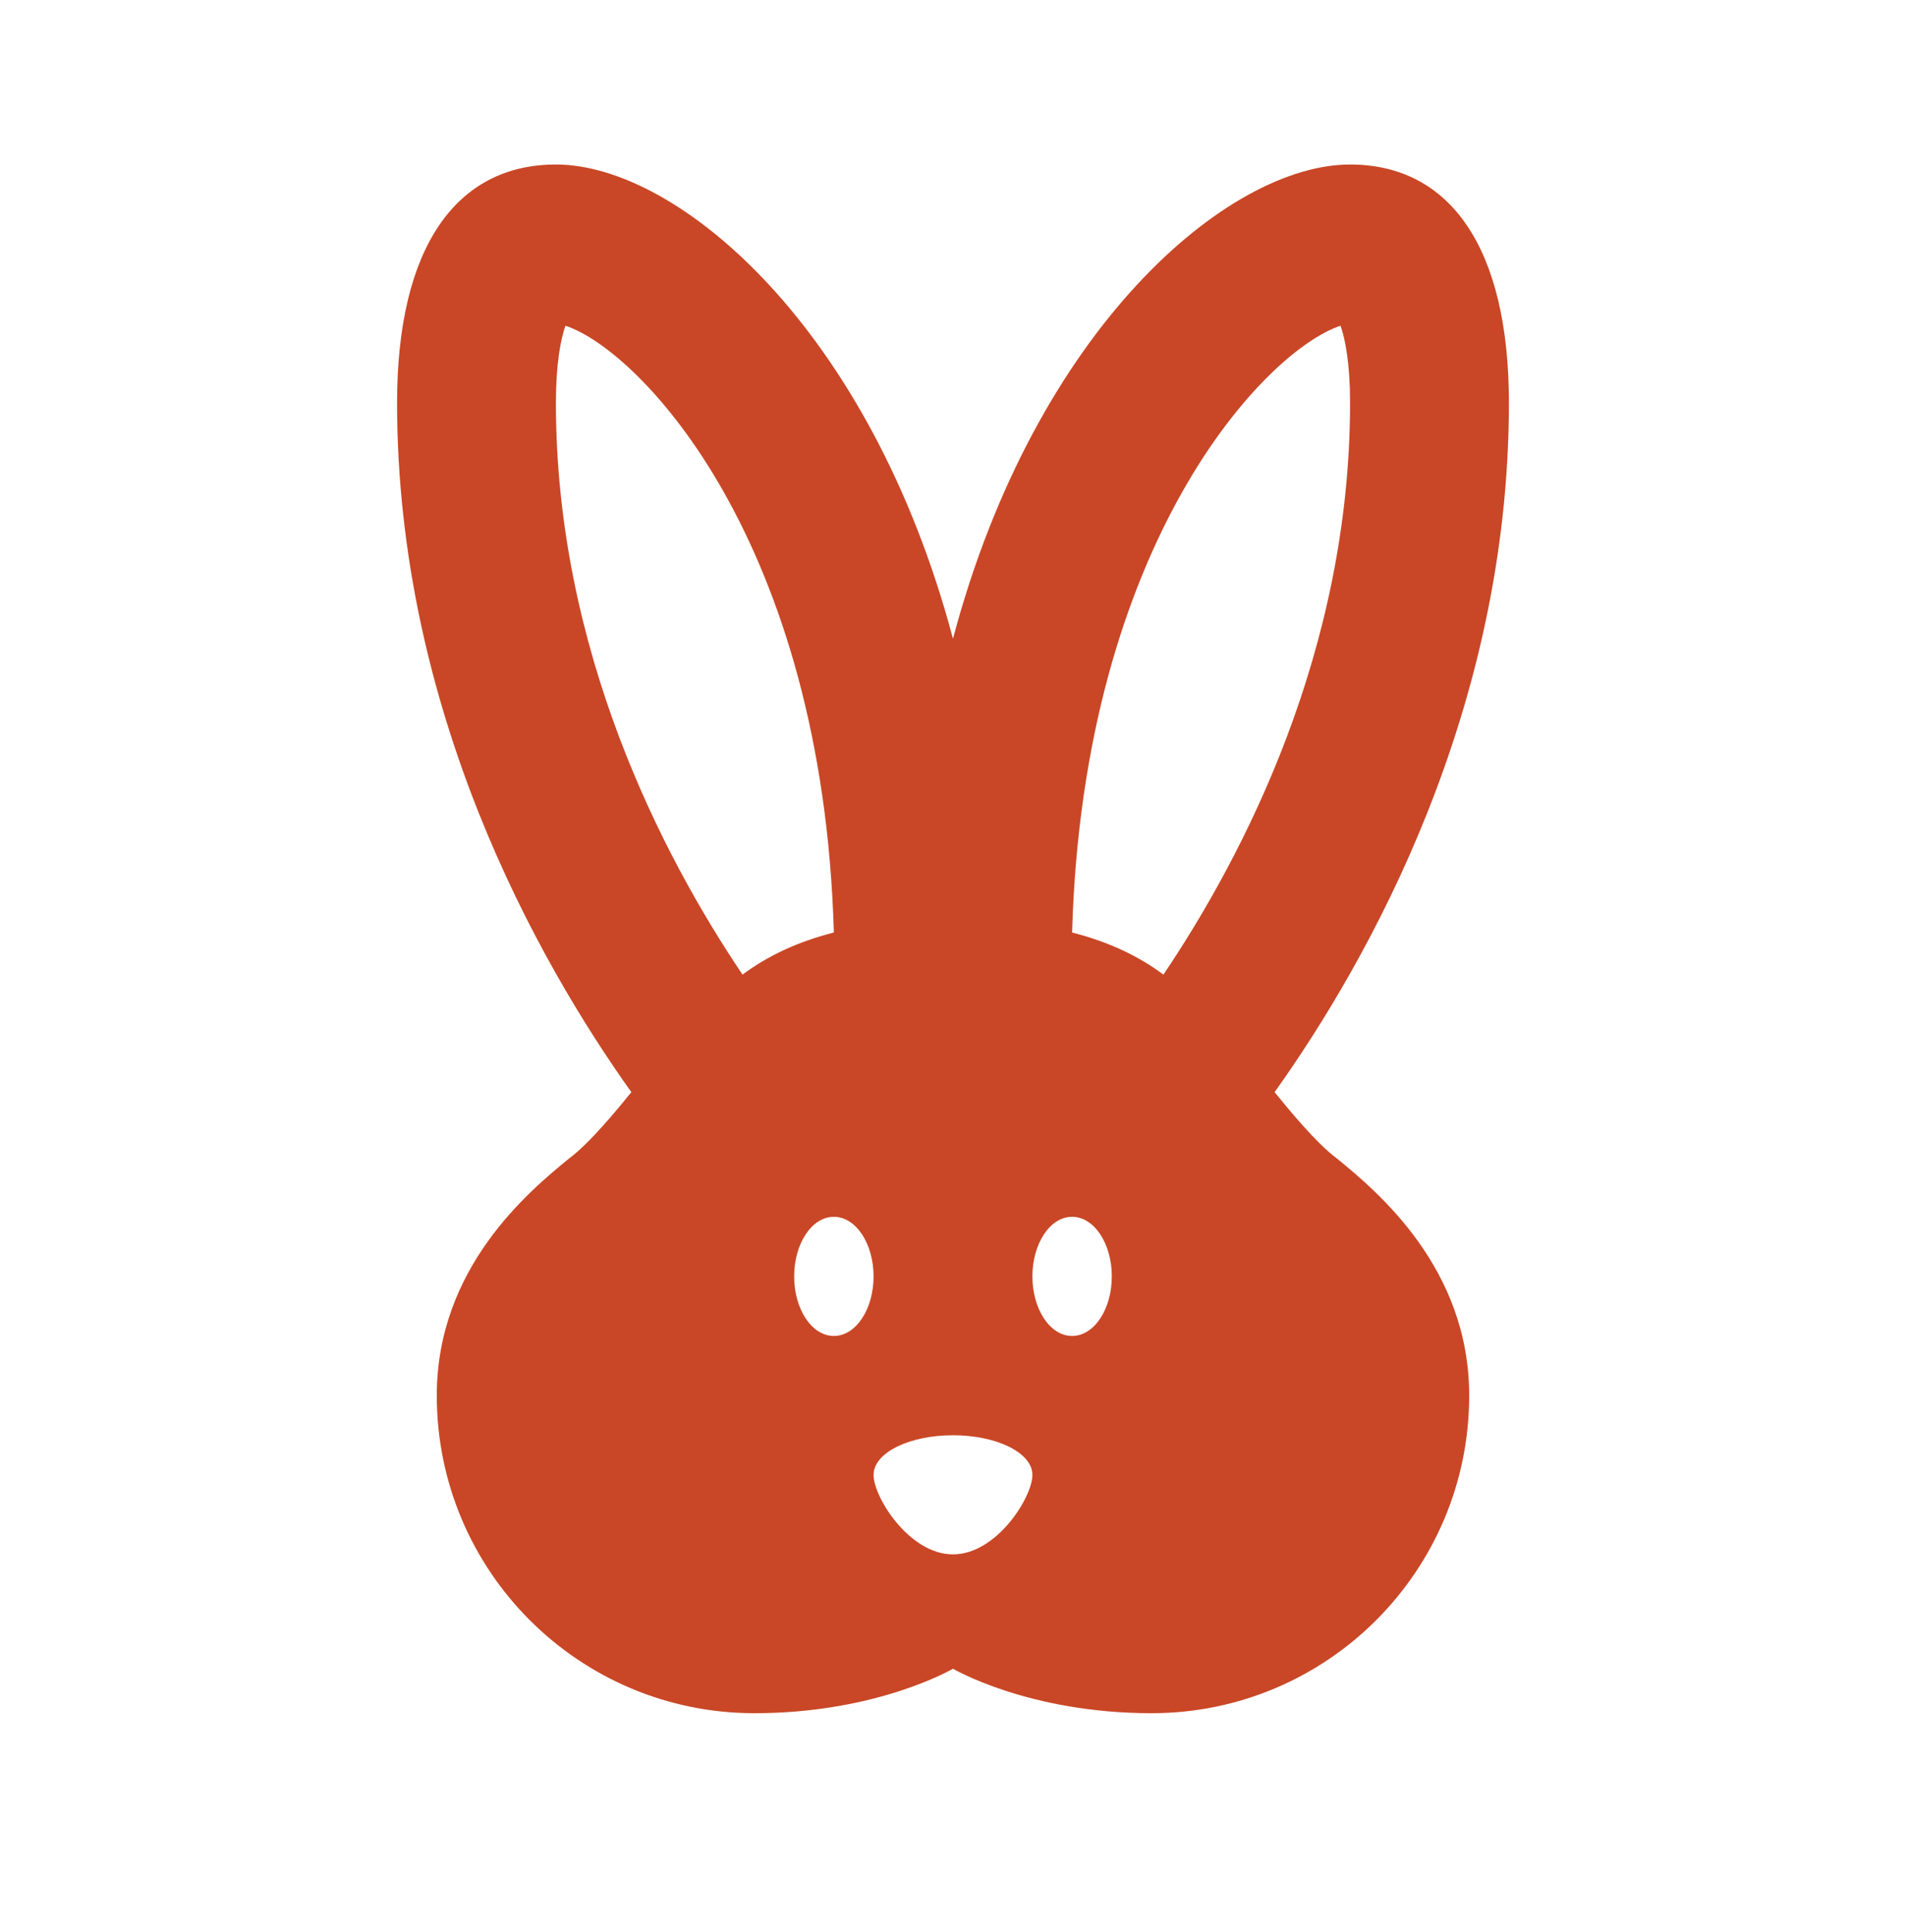 <svg viewBox="0 0 74 75" fill="none" xmlns="http://www.w3.org/2000/svg">
<path d="M51.923 44.99C51.121 44.405 50.011 43.048 49.487 42.401C53.156 37.251 58.583 27.57 58.583 15.637C58.583 9.625 56.301 6.387 52.416 6.387C47.668 6.387 40.206 12.739 36.999 24.795C33.793 12.739 26.331 6.387 21.583 6.387C17.698 6.387 15.416 9.625 15.416 15.637C15.416 27.57 20.843 37.251 24.512 42.401C23.988 43.048 22.878 44.405 22.076 44.99C20.534 46.255 16.958 49.215 16.958 54.179C16.958 60.993 22.477 66.512 29.291 66.512C34.07 66.512 36.999 64.785 36.999 64.785C36.999 64.785 39.928 66.512 44.708 66.512C51.522 66.512 57.041 60.993 57.041 54.179C57.041 49.215 53.464 46.255 51.923 44.99ZM28.828 37.837C25.714 33.212 21.583 25.257 21.583 15.637C21.583 14.126 21.768 13.171 21.953 12.646C24.851 13.602 31.943 21.002 32.374 36.203C30.925 36.573 29.784 37.128 28.828 37.837ZM32.374 51.866C31.511 51.866 30.833 50.818 30.833 49.554C30.833 48.29 31.511 47.241 32.374 47.241C33.238 47.241 33.916 48.29 33.916 49.554C33.916 50.818 33.238 51.866 32.374 51.866ZM36.999 60.346C35.303 60.346 33.916 58.126 33.916 57.262C33.916 56.399 35.303 55.721 36.999 55.721C38.695 55.721 40.083 56.399 40.083 57.262C40.083 58.126 38.695 60.346 36.999 60.346ZM41.624 51.866C40.761 51.866 40.083 50.818 40.083 49.554C40.083 48.29 40.761 47.241 41.624 47.241C42.488 47.241 43.166 48.29 43.166 49.554C43.166 50.818 42.488 51.866 41.624 51.866ZM41.624 36.203C42.056 21.002 49.148 13.602 52.046 12.646C52.231 13.171 52.416 14.126 52.416 15.637C52.416 25.257 48.284 33.212 45.17 37.837C44.214 37.128 43.074 36.573 41.624 36.203Z" fill="#C94726"/>
</svg>
